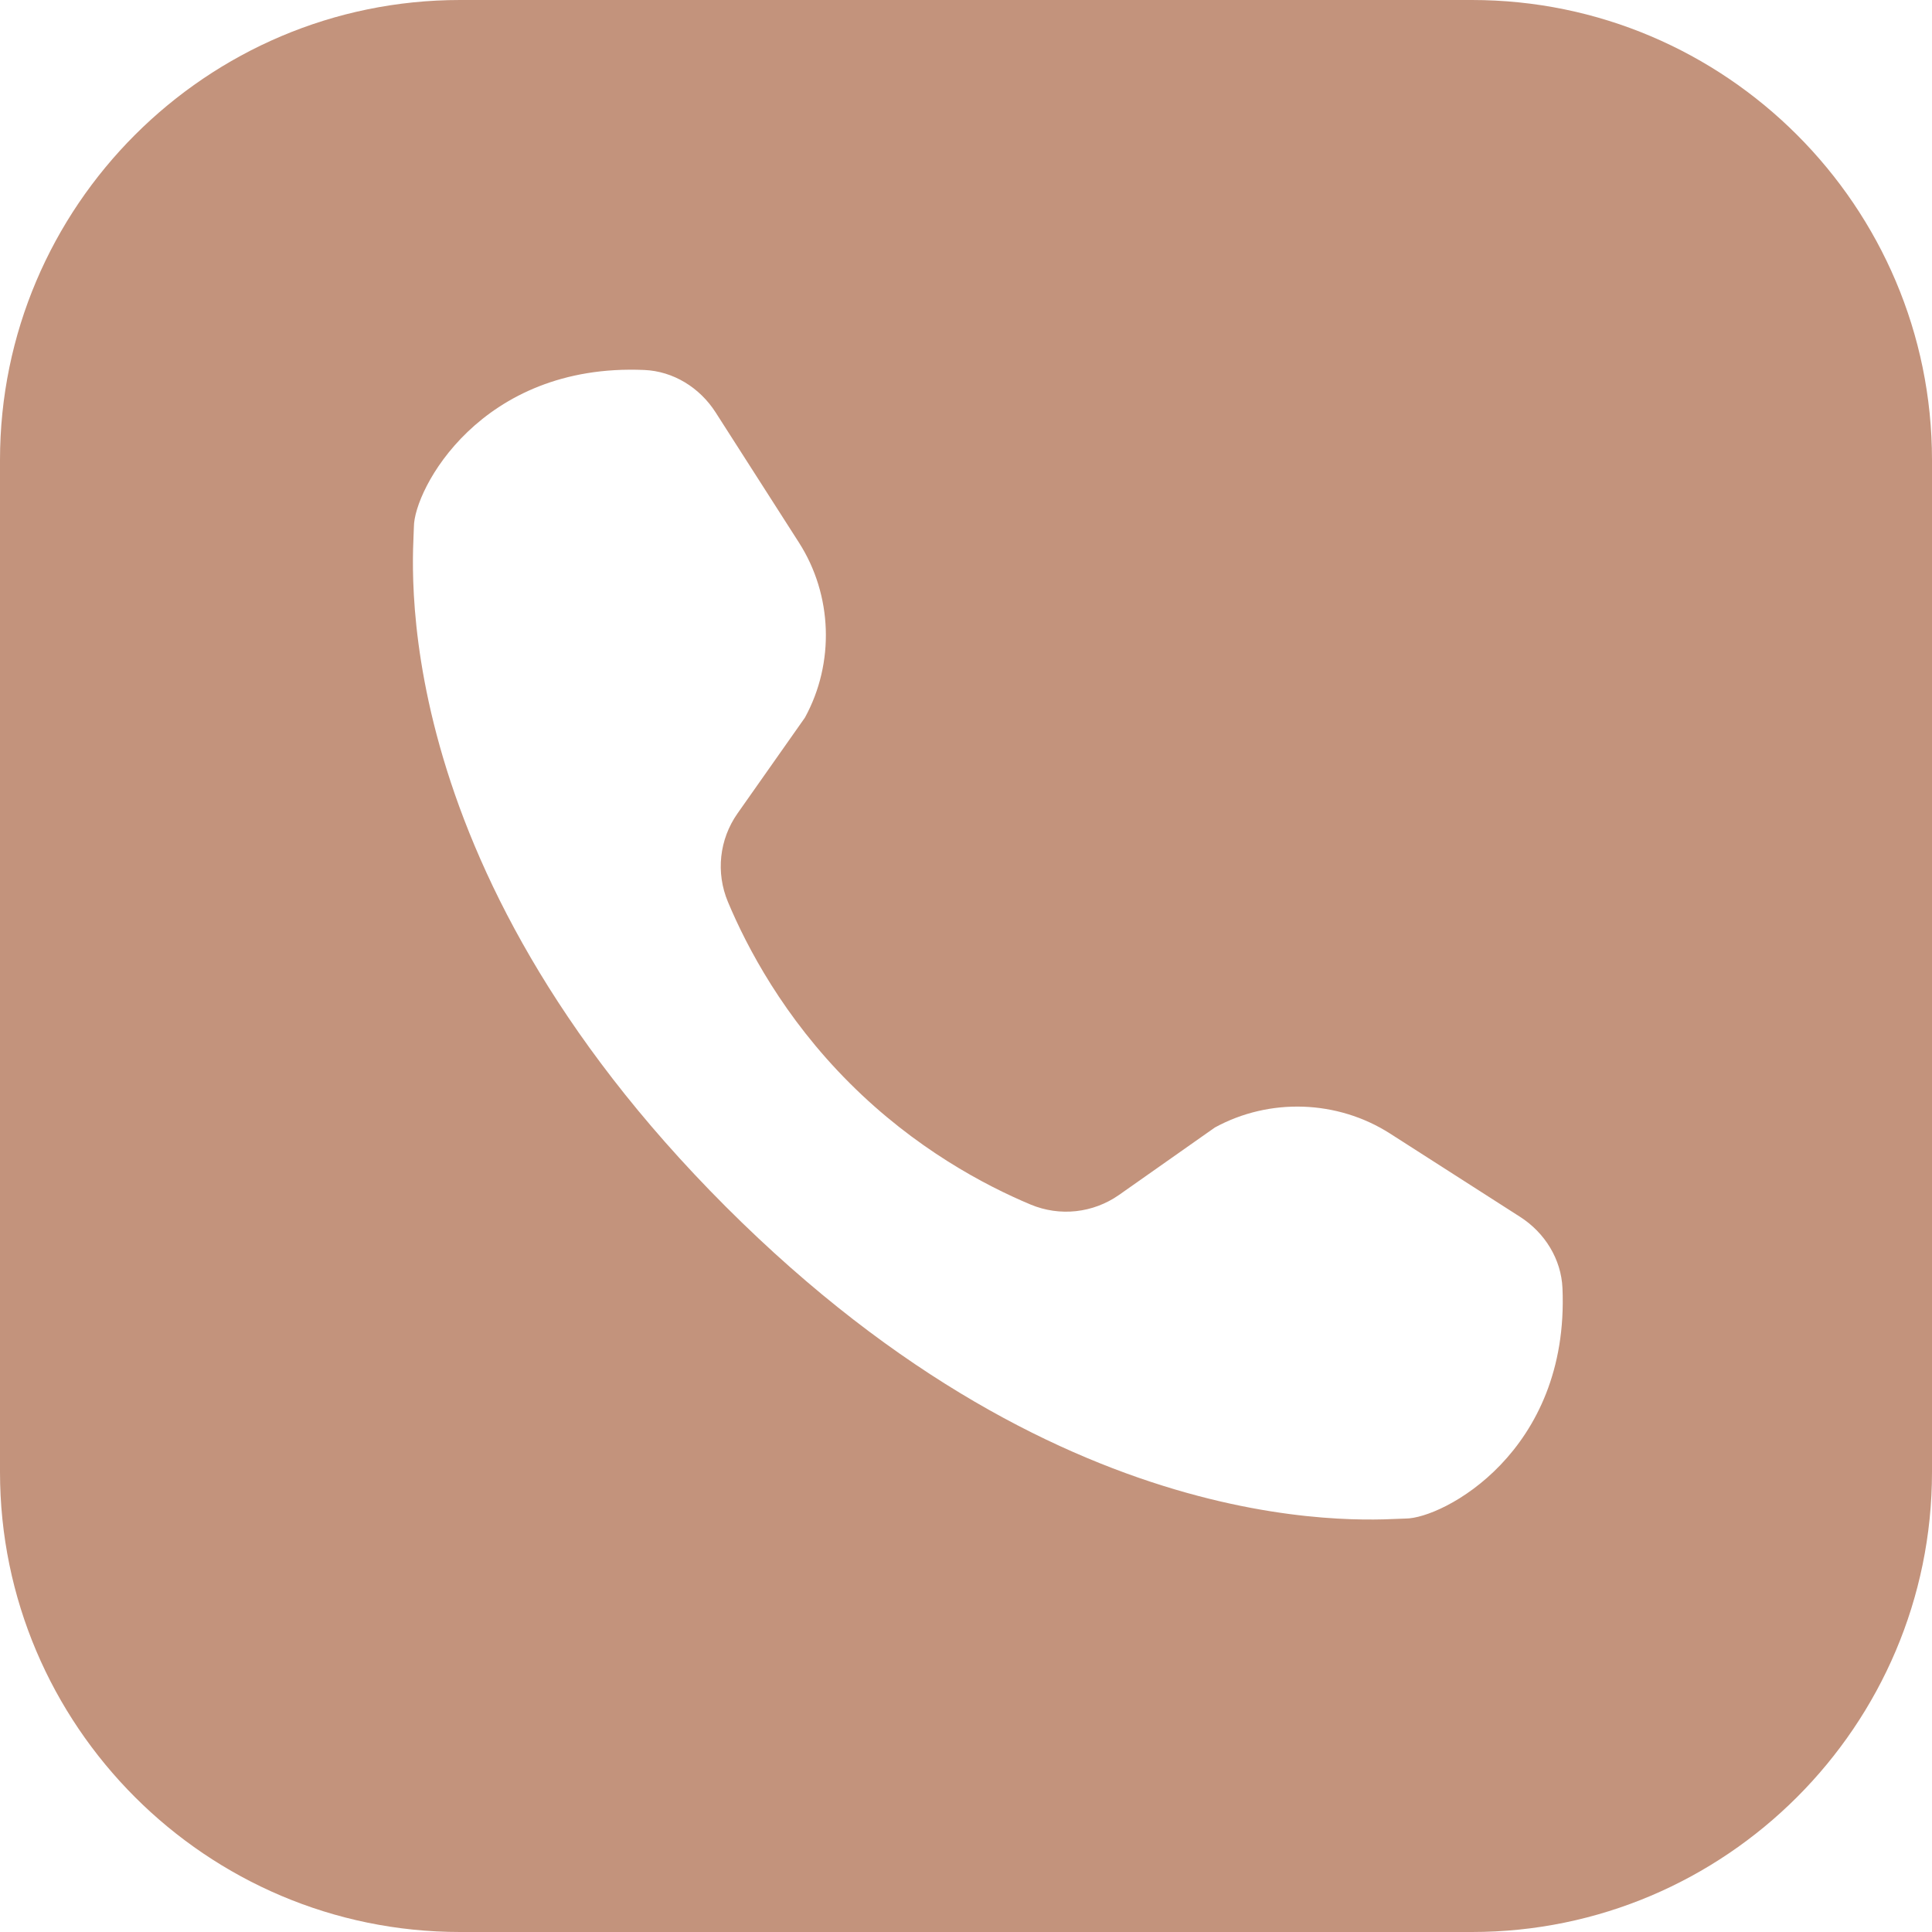 <svg width="30" height="30" viewBox="0 0 30 30" fill="none" xmlns="http://www.w3.org/2000/svg">
<path d="M7.143 0C3.206 0 0 3.206 0 7.143V22.857C0 26.794 3.206 30 7.143 30H22.857C26.794 30 30 26.794 30 22.857V7.143C30 3.206 26.794 0 22.857 0H7.143ZM10.004 5.745C10.453 5.764 10.865 6.017 11.113 6.405C11.396 6.846 11.835 7.531 12.406 8.425C12.928 9.24 12.964 10.293 12.499 11.143L11.452 12.631C11.169 13.034 11.113 13.55 11.303 14.004C11.599 14.711 12.172 15.798 13.191 16.816C14.209 17.835 15.296 18.408 16.003 18.704C16.457 18.894 16.973 18.837 17.376 18.555L18.864 17.508C19.714 17.043 20.767 17.08 21.582 17.6C22.476 18.172 23.161 18.611 23.602 18.894C23.99 19.142 24.243 19.554 24.262 20.003C24.372 22.549 22.4 23.58 21.826 23.58C21.429 23.58 16.654 24.122 11.27 18.737C5.885 13.352 6.427 8.578 6.427 8.181C6.427 7.607 7.458 5.635 10.004 5.745Z" fill="#C3937C"/>
</svg>
